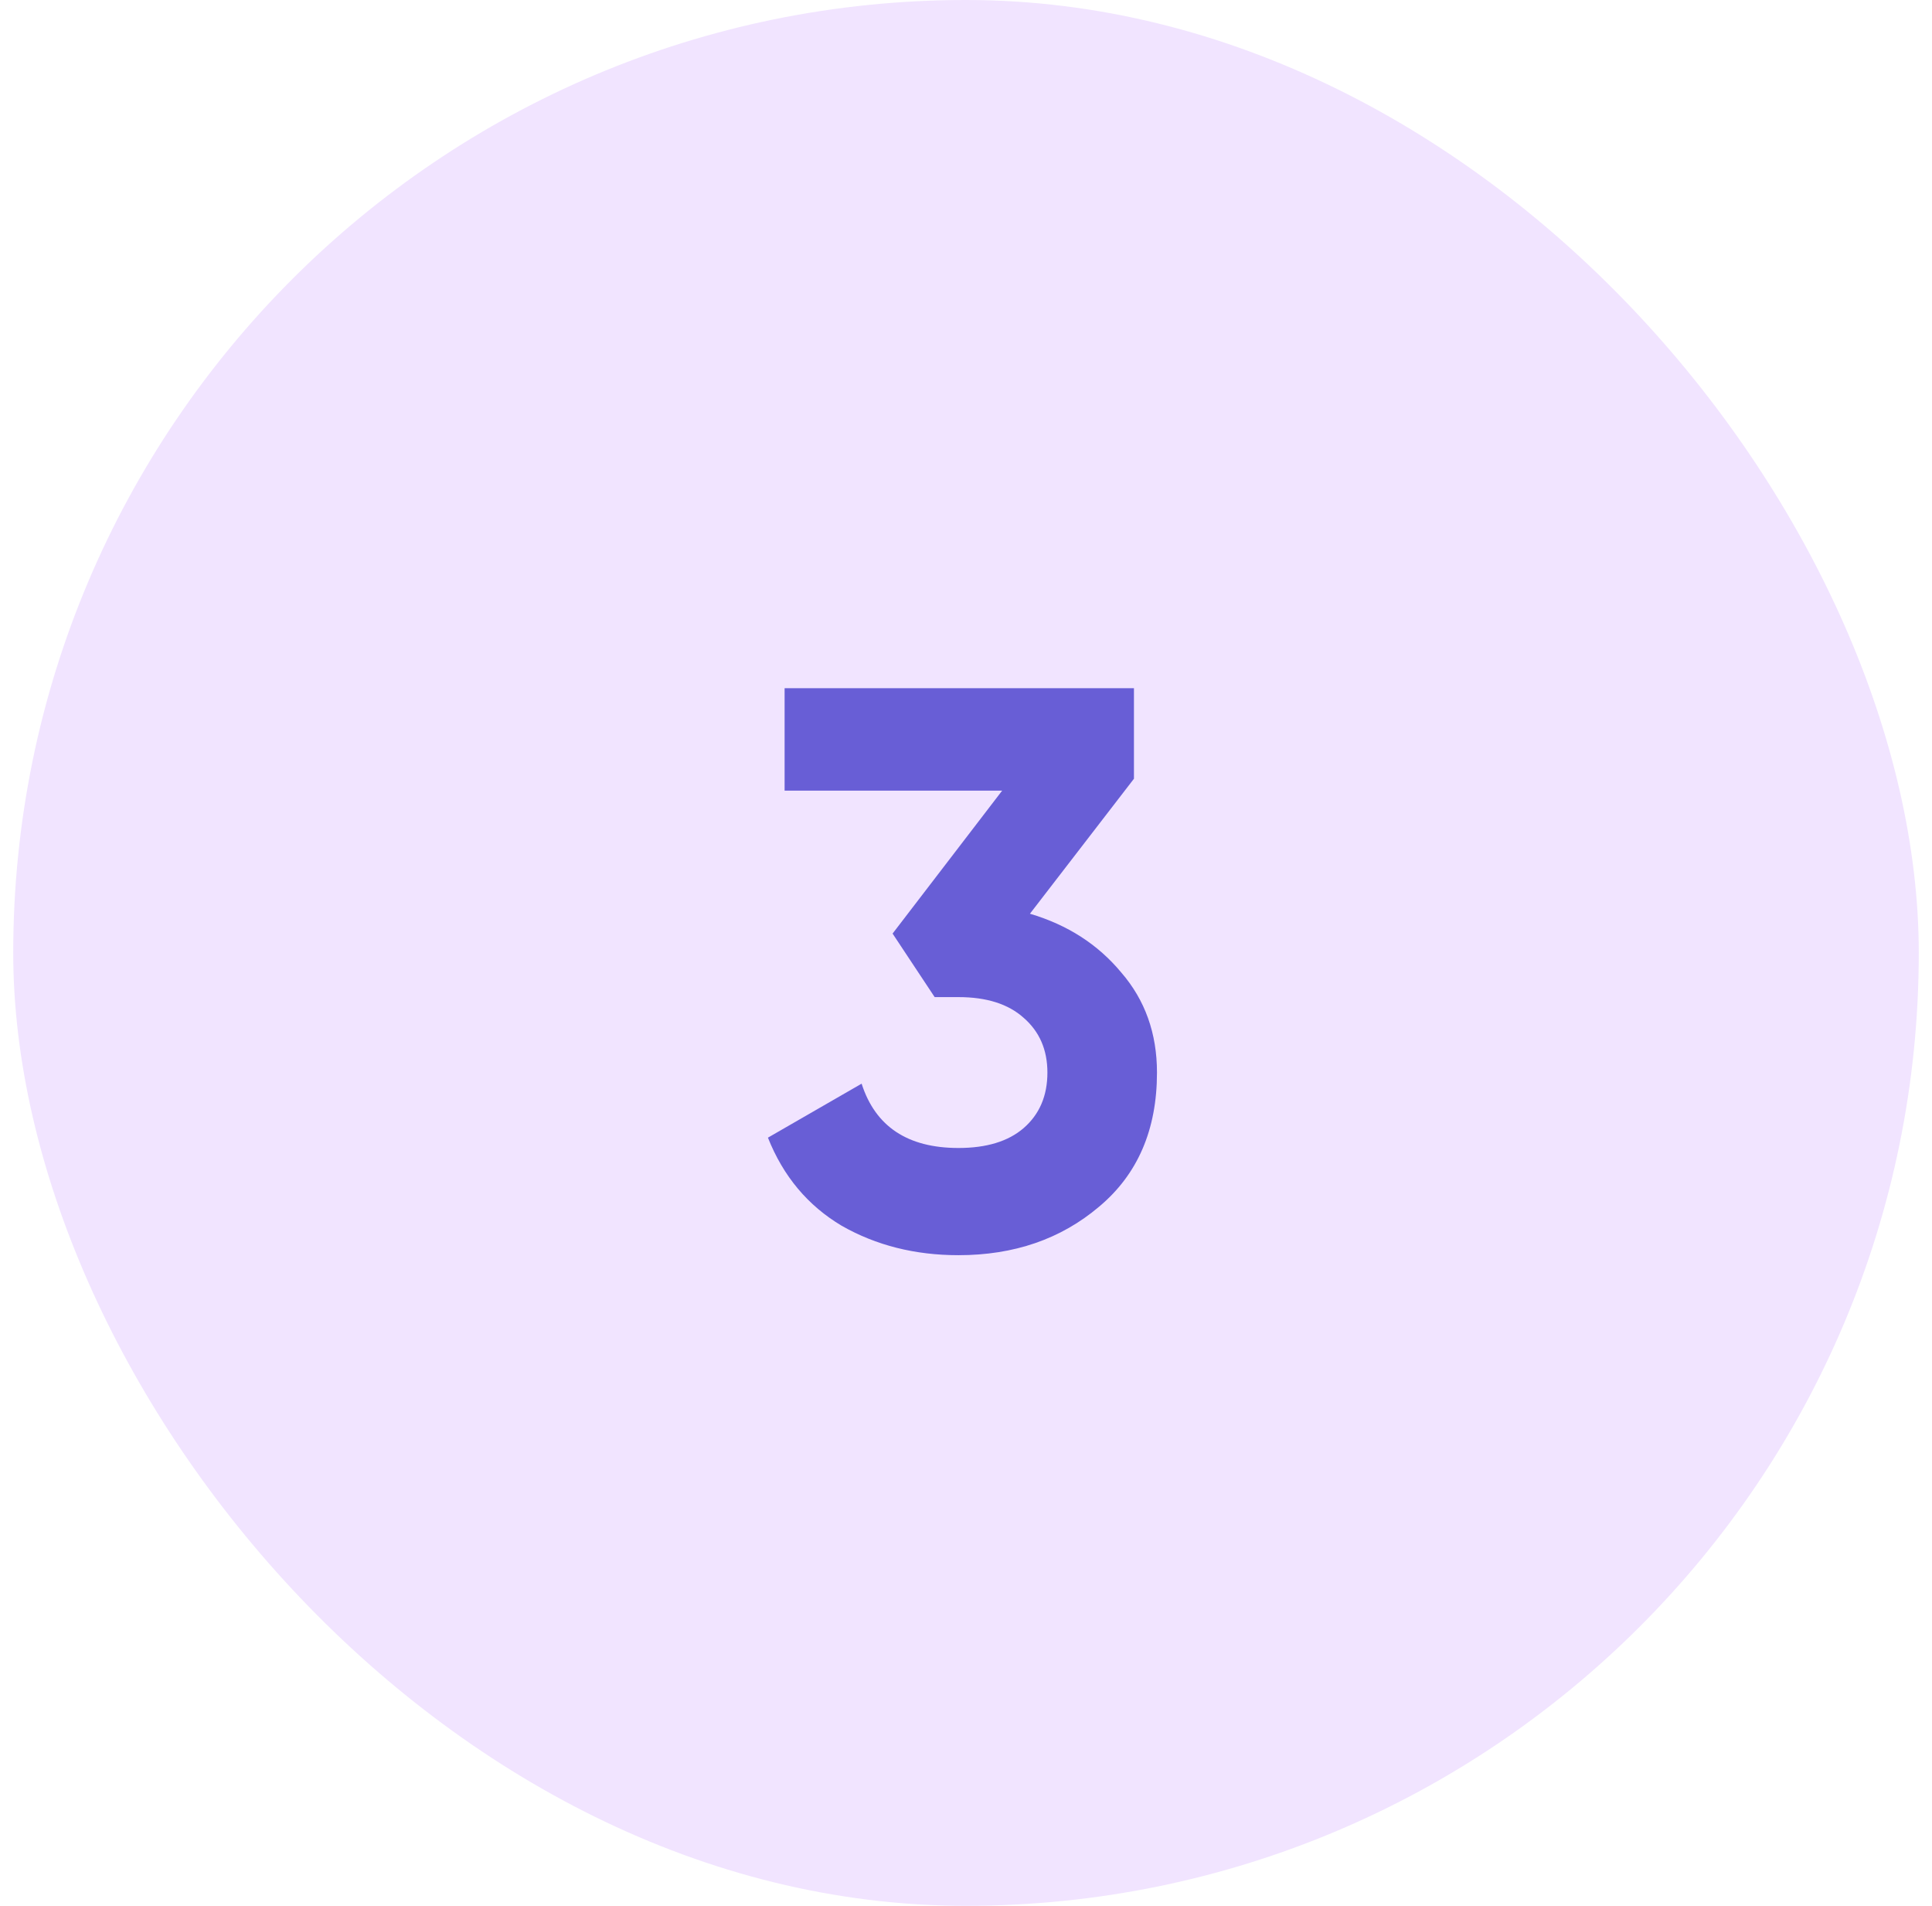 <svg width="73" height="72" viewBox="0 0 73 72" fill="none" xmlns="http://www.w3.org/2000/svg">
<rect x="0.5" width="72" height="72" rx="36" fill="#F1E4FF"/>
<path d="M38.916 34.52C40.336 34.94 41.486 35.68 42.366 36.74C43.266 37.78 43.716 39.04 43.716 40.52C43.716 42.68 42.986 44.37 41.526 45.59C40.086 46.81 38.316 47.42 36.216 47.42C34.576 47.42 33.106 47.05 31.806 46.31C30.526 45.55 29.596 44.44 29.016 42.98L32.556 40.94C33.076 42.56 34.296 43.37 36.216 43.37C37.276 43.37 38.096 43.12 38.676 42.62C39.276 42.1 39.576 41.4 39.576 40.52C39.576 39.66 39.276 38.97 38.676 38.45C38.096 37.93 37.276 37.67 36.216 37.67H35.316L33.726 35.27L37.866 29.87H29.646V26H42.846V29.42L38.916 34.52Z" fill="#685ED6"/>
</svg>
